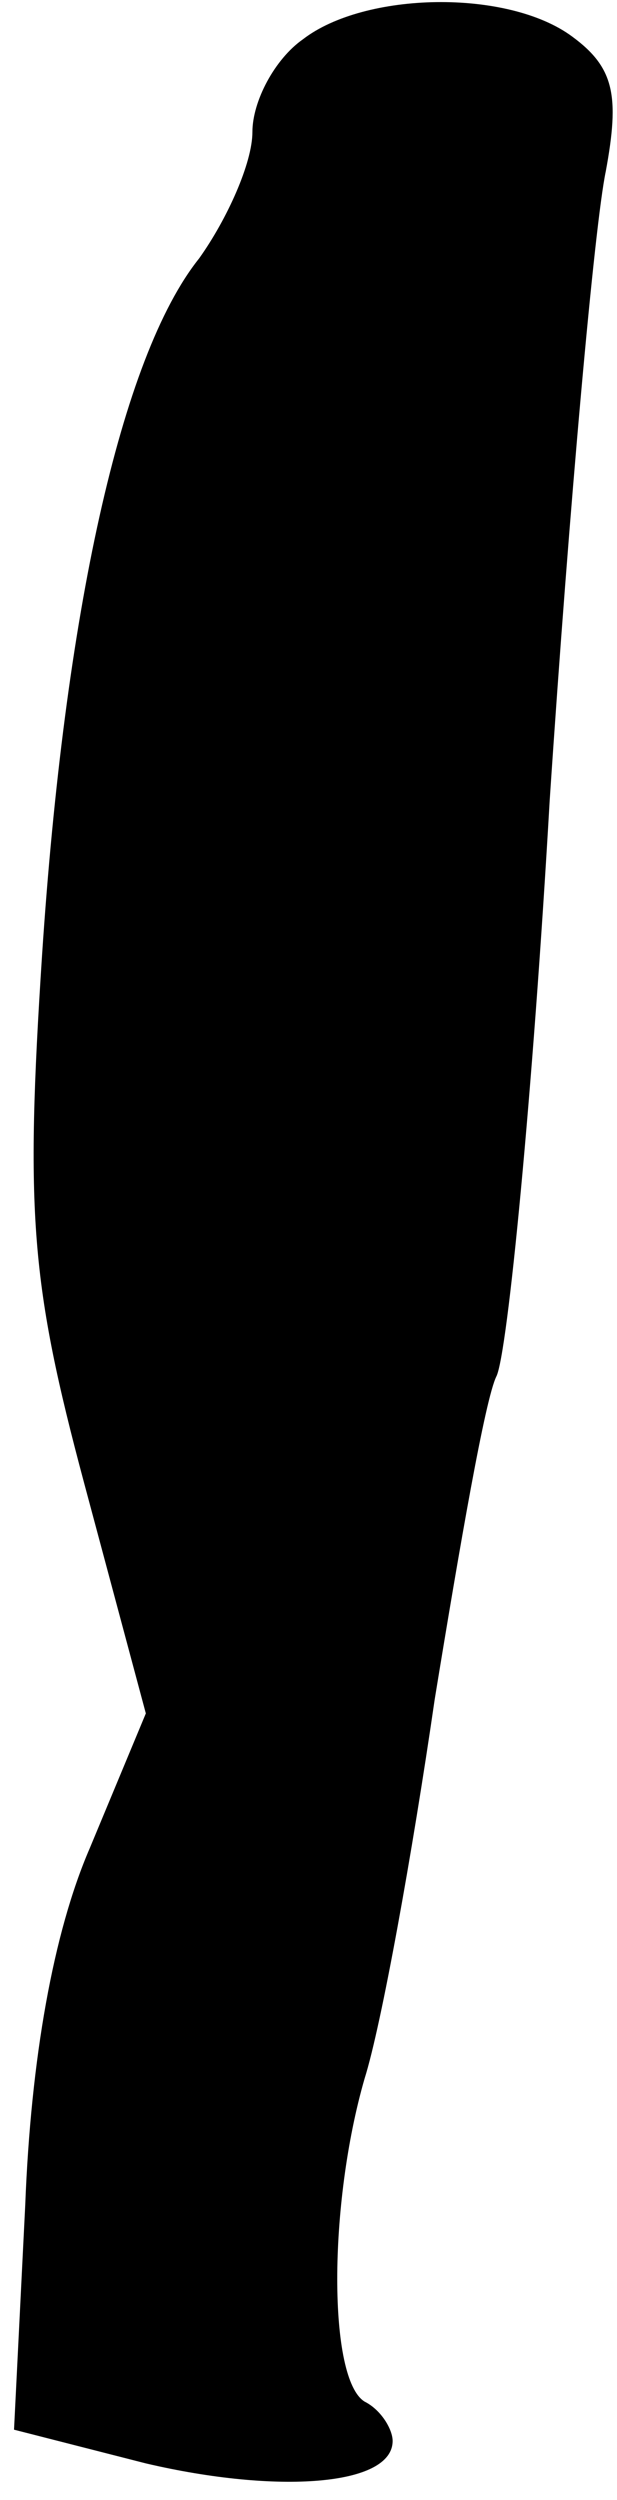 <?xml version="1.0" standalone="no"?>
<!DOCTYPE svg PUBLIC "-//W3C//DTD SVG 20010904//EN"
 "http://www.w3.org/TR/2001/REC-SVG-20010904/DTD/svg10.dtd">
<svg version="1.0" xmlns="http://www.w3.org/2000/svg"
 width="22pt" height="89pt" viewBox="0 0 22 89"
 preserveAspectRatio="xMidYMid meet">
<g transform="translate(0,89) scale(0.1,-0.1)"
fill="#000000" stroke="none">
<path fill="#000000" stroke="none" d="M108 876 c-10 -7 -18 -22 -18 -33 0
-11 -9 -31 -19 -45 -28 -35 -48 -127 -56 -248 -6 -92 -4 -117 15 -188 l22 -82
-20 -48 c-13 -30 -21 -75 -23 -127 l-4 -80 47 -12 c47 -11 88 -8 88 8 0 4 -4
11 -10 14 -13 8 -13 70 0 115 6 19 17 80 25 135 9 55 18 107 22 115 4 8 13
101 19 205 7 105 16 205 20 224 5 27 3 37 -12 48 -23 17 -74 16 -96 -1z"/>
</g>
</svg>
